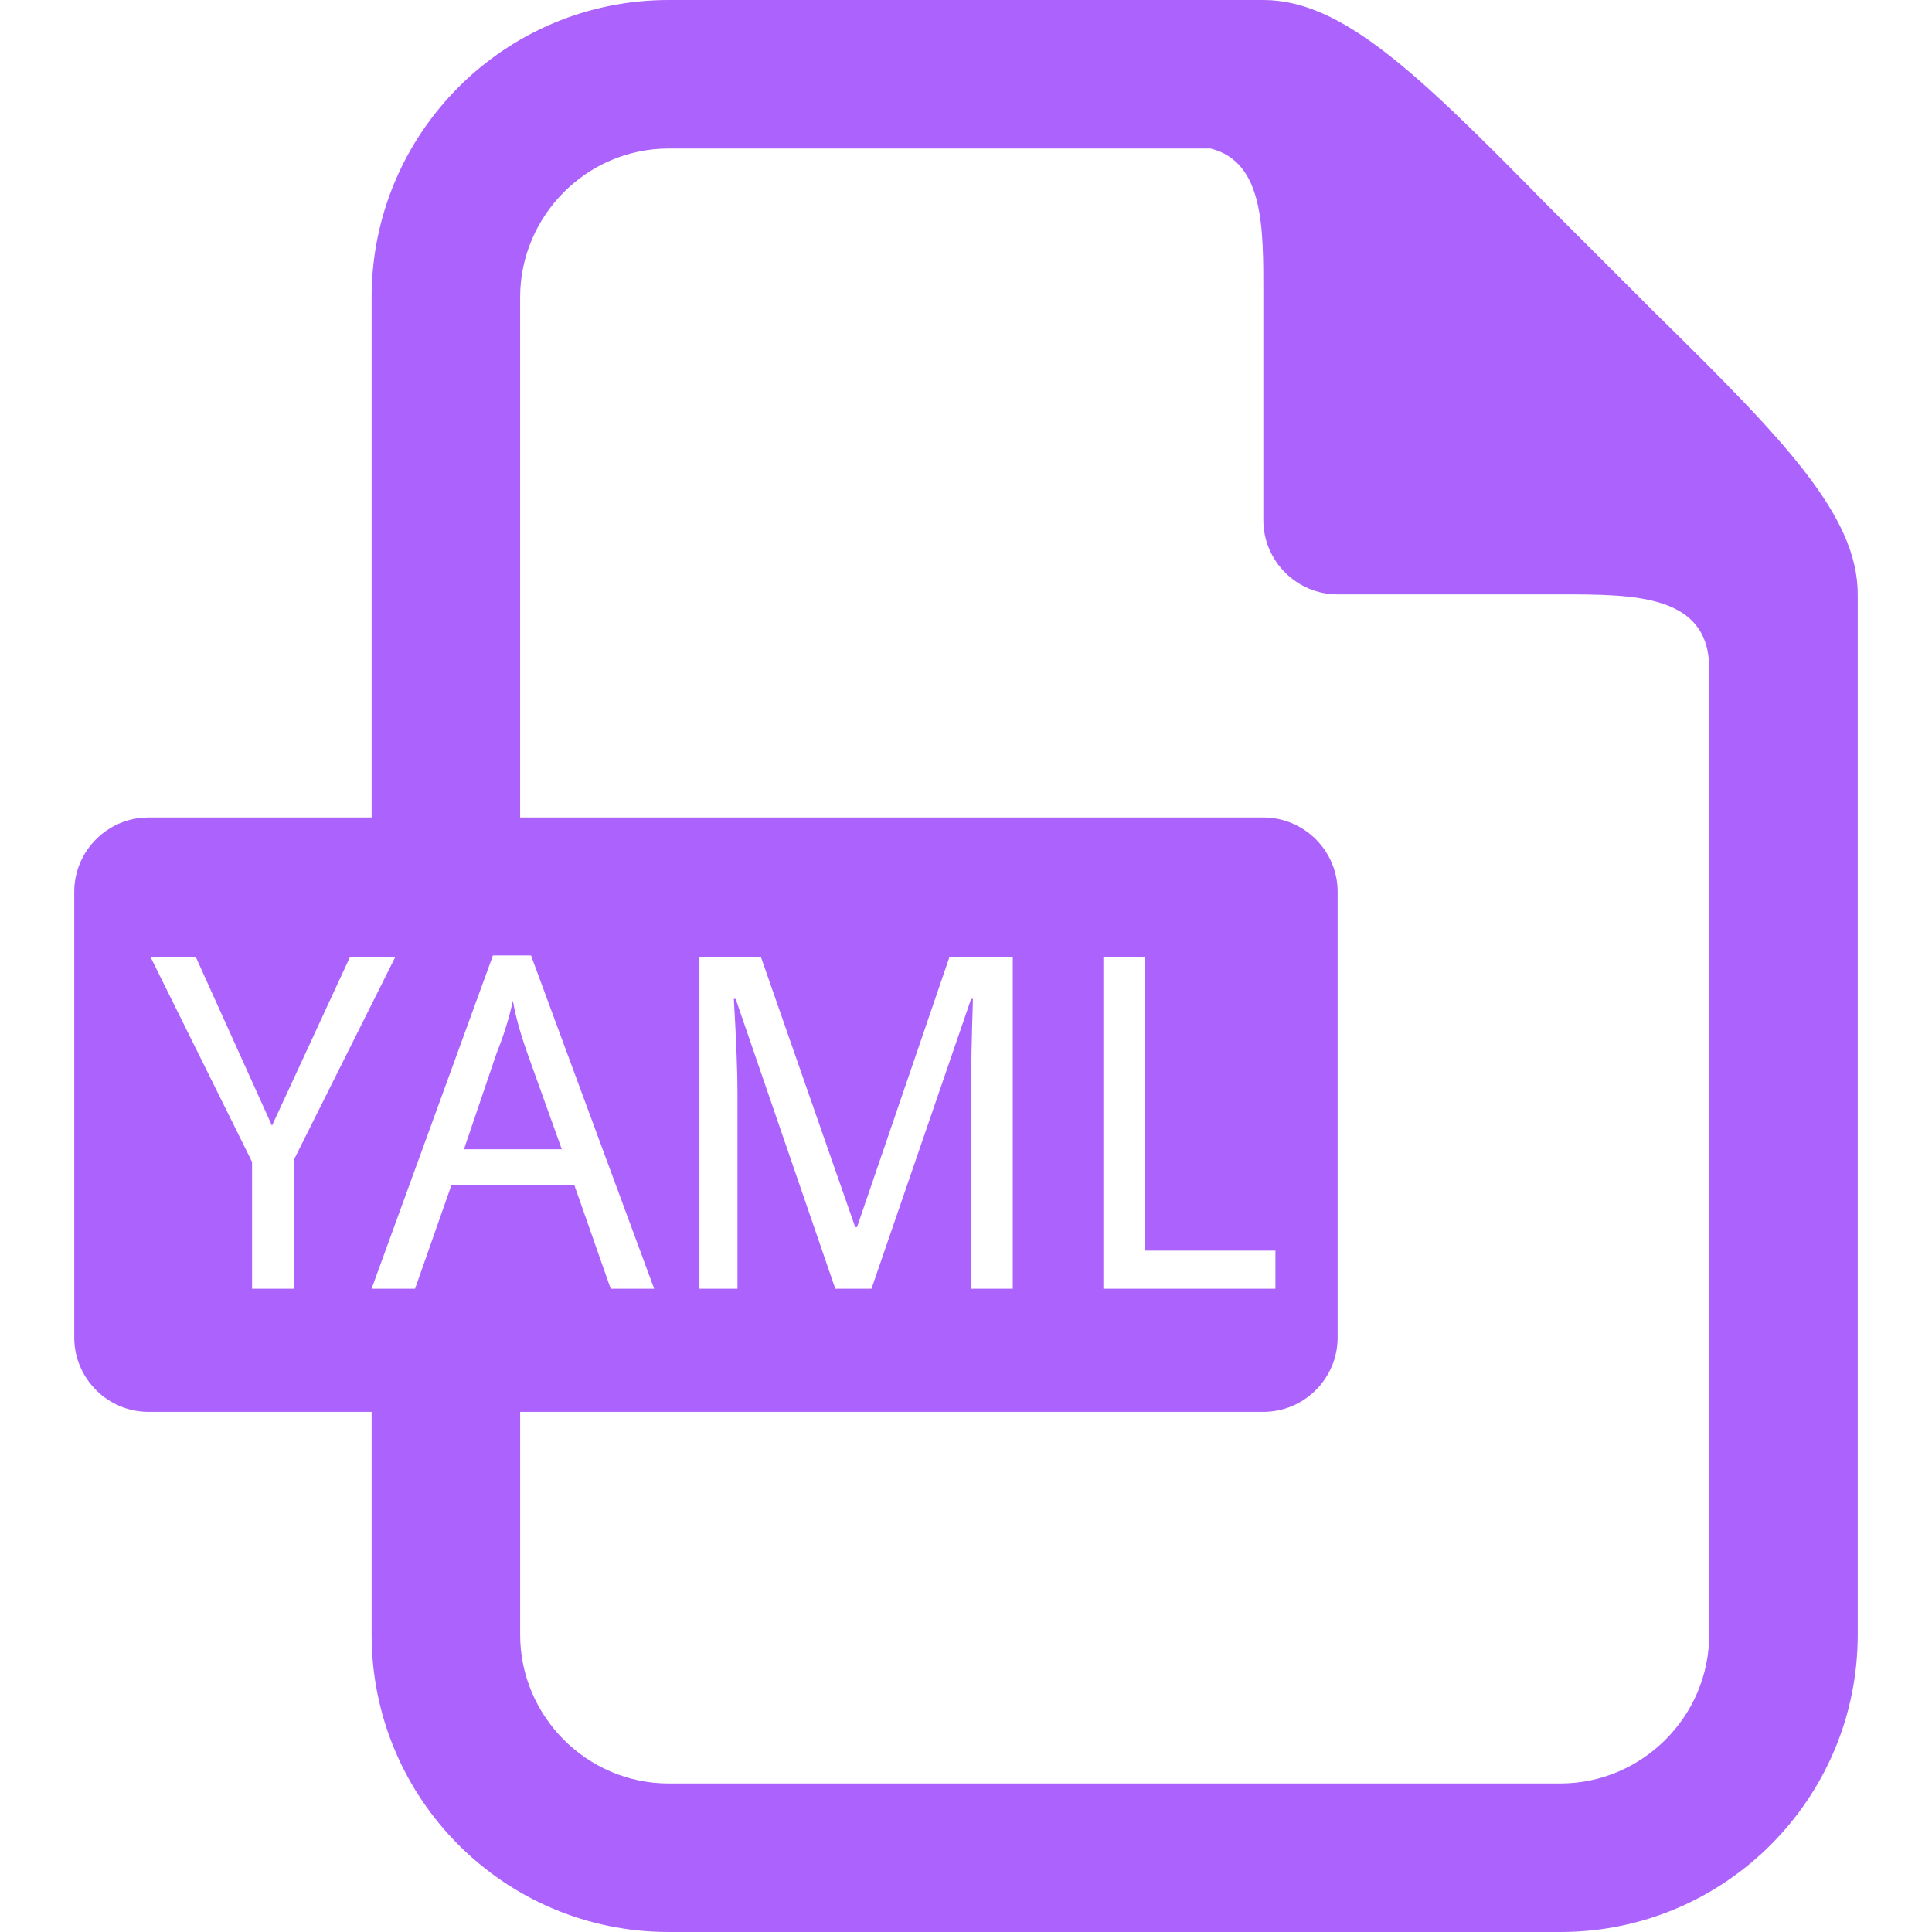 <svg t="1746970219838" class="icon" viewBox="0 0 1024 1024" version="1.1"
    xmlns="http://www.w3.org/2000/svg" p-id="10865" width="32" height="32">
    <path
        d="M354.401 0c-87.04 0-157.44 70.559-157.44 157.599V433.28H78.72c-21.658 0-39.363 17.7-39.363 39.363V708.96c0 21.658 17.7 39.358 39.363 39.358h118.241V866.4c0 87.04 70.4 157.599 157.44 157.599H827.04c87.04 0 157.598-70.559 157.598-157.599V315.034c0-41.749-38.988-81.93-107.52-149.28L848 136.633l-29.123-29.112C751.54 38.989 711.393 0 669.6 0H354.406z m0 78.72h287.202c28.354 7.091 27.996 42.138 27.996 76.8v120.161c0 21.658 17.7 39.358 39.362 39.358H827.04c39.388 0 78.878-0.026 78.878 39.362v512c0 43.32-35.553 78.879-78.878 78.879H354.406c-43.325 0-78.72-35.558-78.72-78.879V748.32h393.918c21.663 0 39.362-17.695 39.362-39.358V472.643c0-21.663-17.7-39.363-39.362-39.363H275.68V157.599c0-43.32 35.395-78.879 78.72-78.879z m-93.127 427.679h20.162l65.28 176.64h-23.04l-19.2-54.718h-65.28l-19.2 54.718h-23.04l64.318-176.64z m-181.438 0.962h23.998l40.32 89.278 41.282-89.278h23.998l-53.76 107.52v68.158h-22.078v-67.2L79.836 507.36z m290.878 0h32.64l49.92 143.038h0.962l48.958-143.038h33.602V683.04h-22.082V576.48c0-10.88 0.322-26.562 0.962-47.042h-0.962l-52.798 153.6h-19.2l-52.802-153.6h-0.958c1.28 22.4 1.92 38.722 1.92 48.962V683.04h-20.162V507.36z m214.082 0h22.078v155.52h69.12v20.158h-91.188V507.36z m-312.96 23.04c-1.92 8.96-4.802 18.238-8.642 27.838l-17.28 50.882h51.84l-18.238-50.882c-3.84-10.88-6.4-20.158-7.68-27.838z"
        p-id="10866" fill="#AC62FD"></path>
</svg>